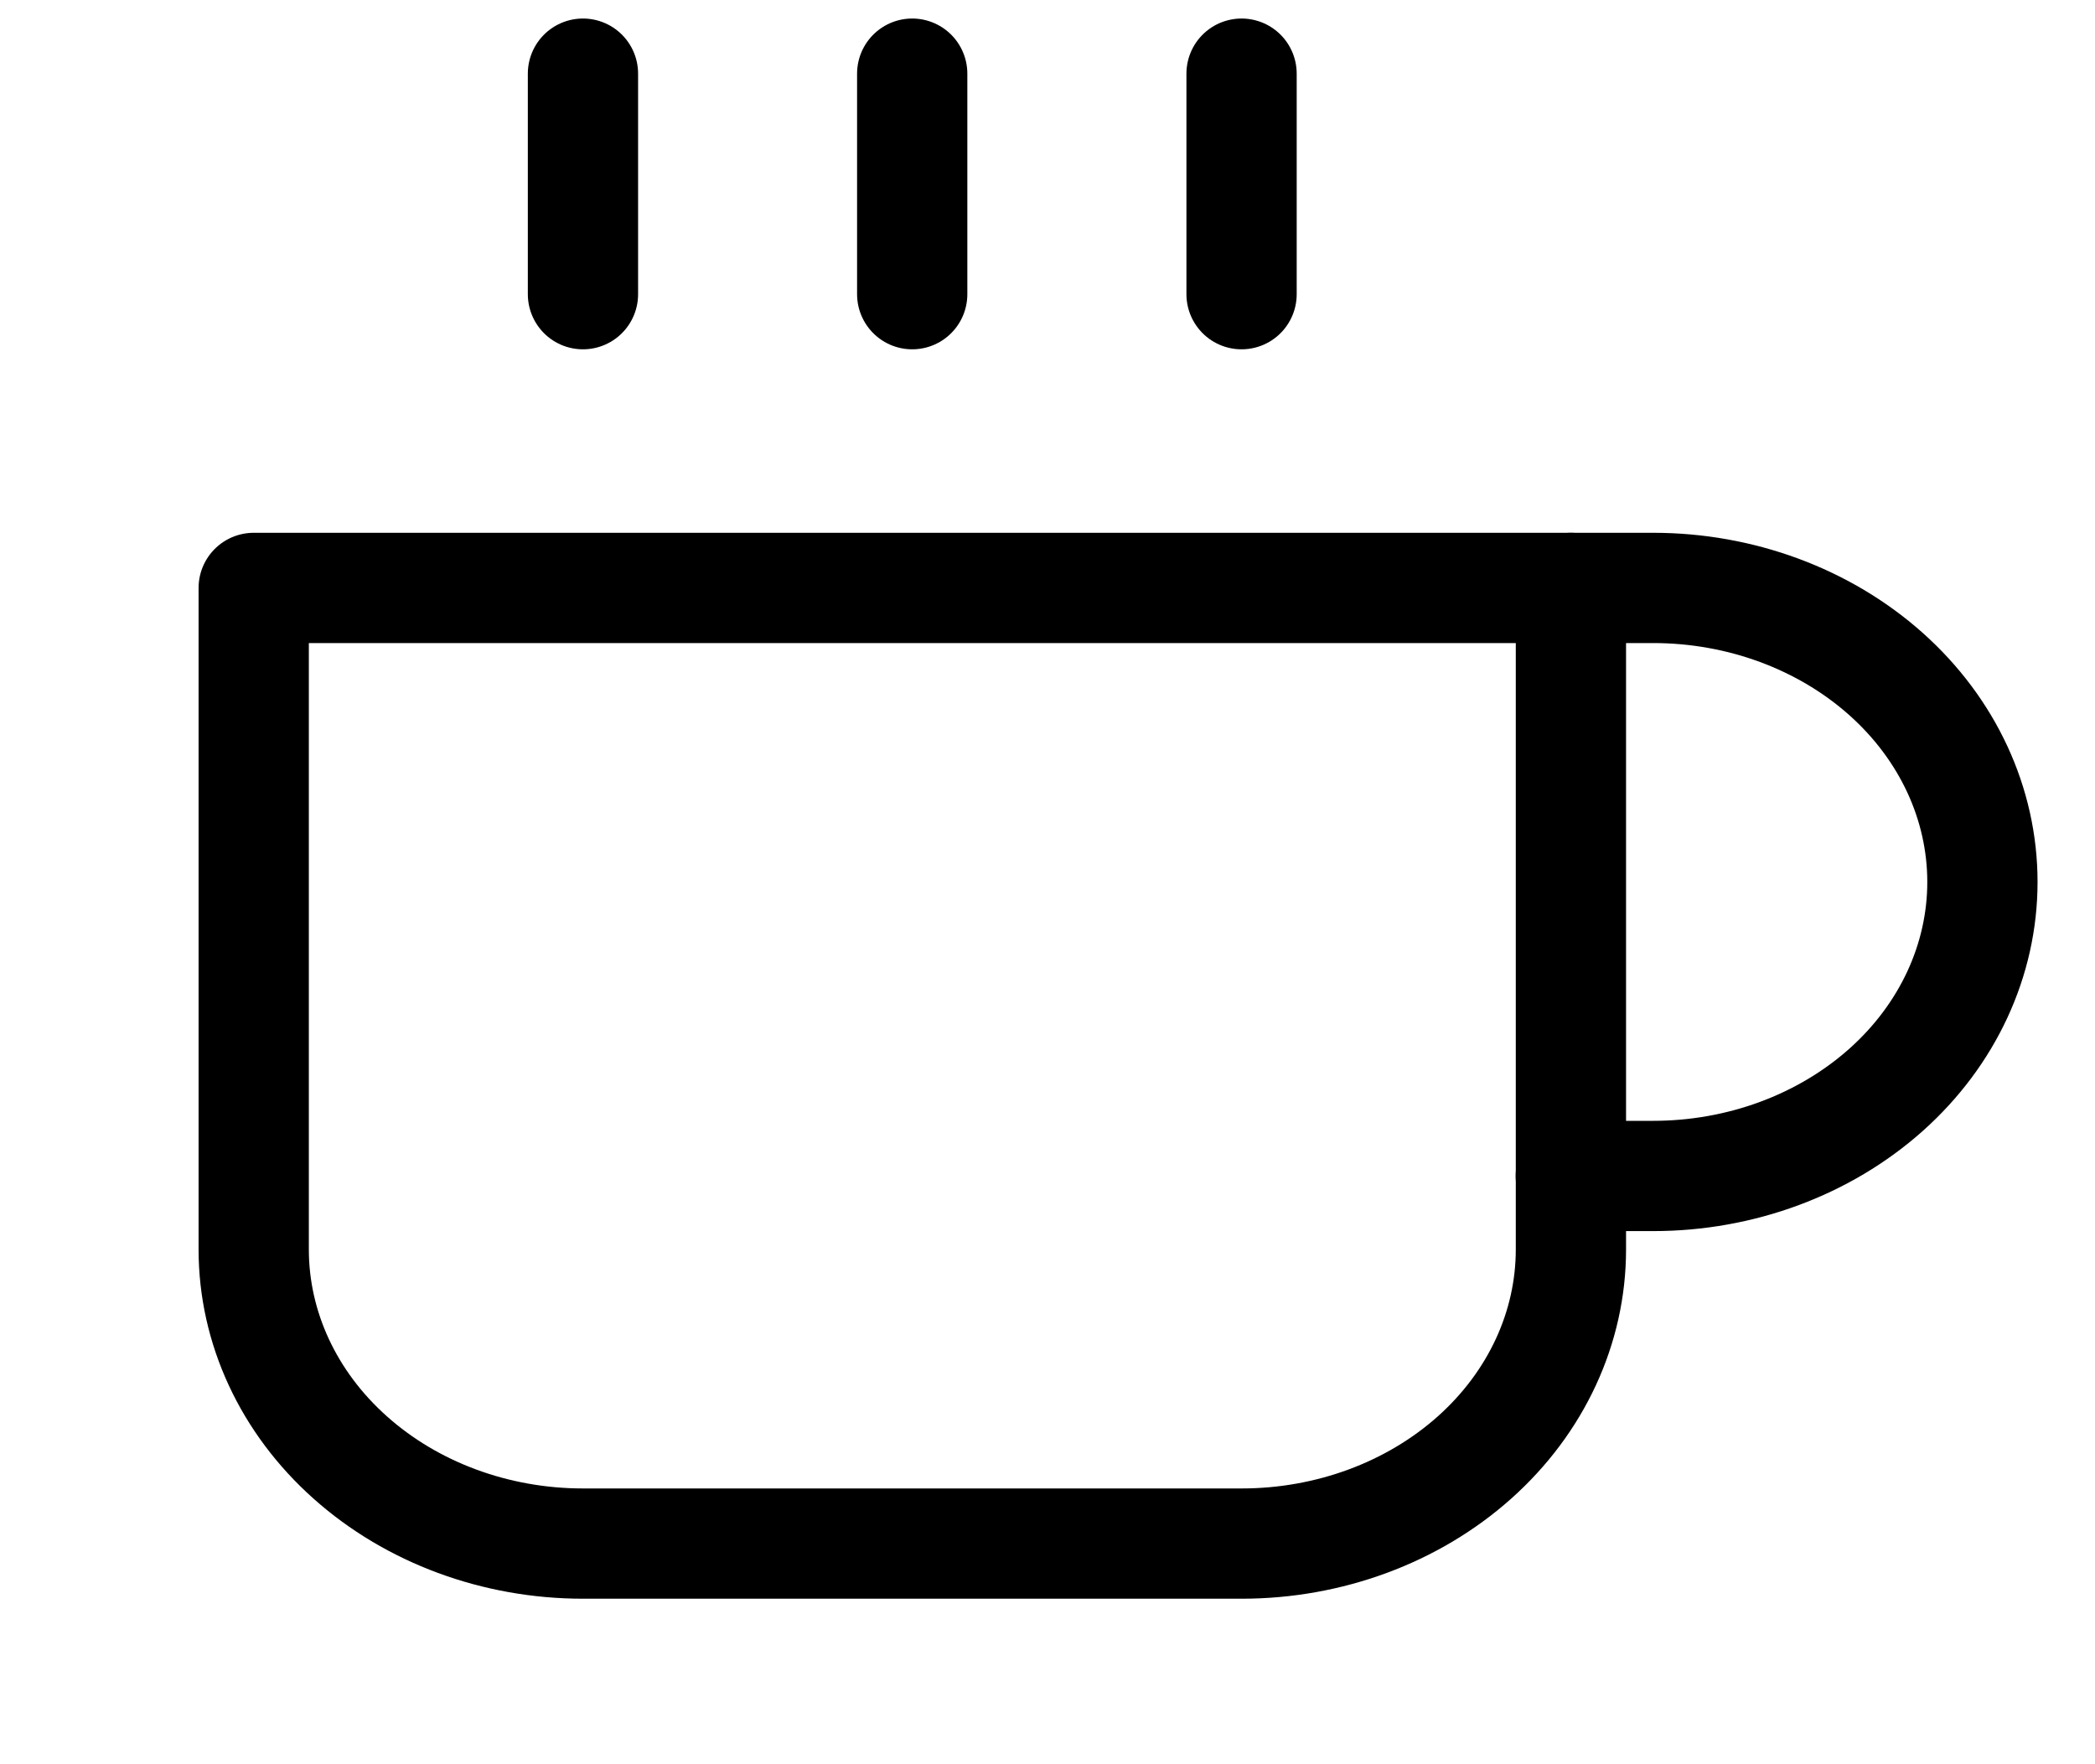 <svg width="19" height="16" viewBox="0 0 19 16" fill="none" xmlns="http://www.w3.org/2000/svg">
<g clip-path="url(#clip0_700_37732)">
<path d="M14.246 5.332H14.993C15.785 5.332 16.544 5.613 17.105 6.113C17.665 6.613 17.979 7.291 17.979 7.999C17.979 8.706 17.665 9.384 17.105 9.884C16.544 10.384 15.785 10.665 14.993 10.665H14.246" stroke="black" stroke-linecap="round" stroke-linejoin="round"/>
<path d="M2.301 5.332H14.247V11.332C14.247 12.039 13.933 12.718 13.373 13.218C12.813 13.718 12.053 13.999 11.261 13.999H5.287C4.495 13.999 3.736 13.718 3.176 13.218C2.615 12.718 2.301 12.039 2.301 11.332V5.332Z" stroke="black" stroke-linecap="round" stroke-linejoin="round"/>
<path d="M5.287 0.668V2.668" stroke="black" stroke-linecap="round" stroke-linejoin="round"/>
<path d="M8.273 0.668V2.668" stroke="black" stroke-linecap="round" stroke-linejoin="round"/>
<path d="M11.26 0.668V2.668" stroke="black" stroke-linecap="round" stroke-linejoin="round"/>
</g>
<defs>
<clipPath id="clip0_700_37732">
<rect width="17.92" height="16" fill="white" transform="translate(0.807)"/>
</clipPath>
</defs>
</svg>
